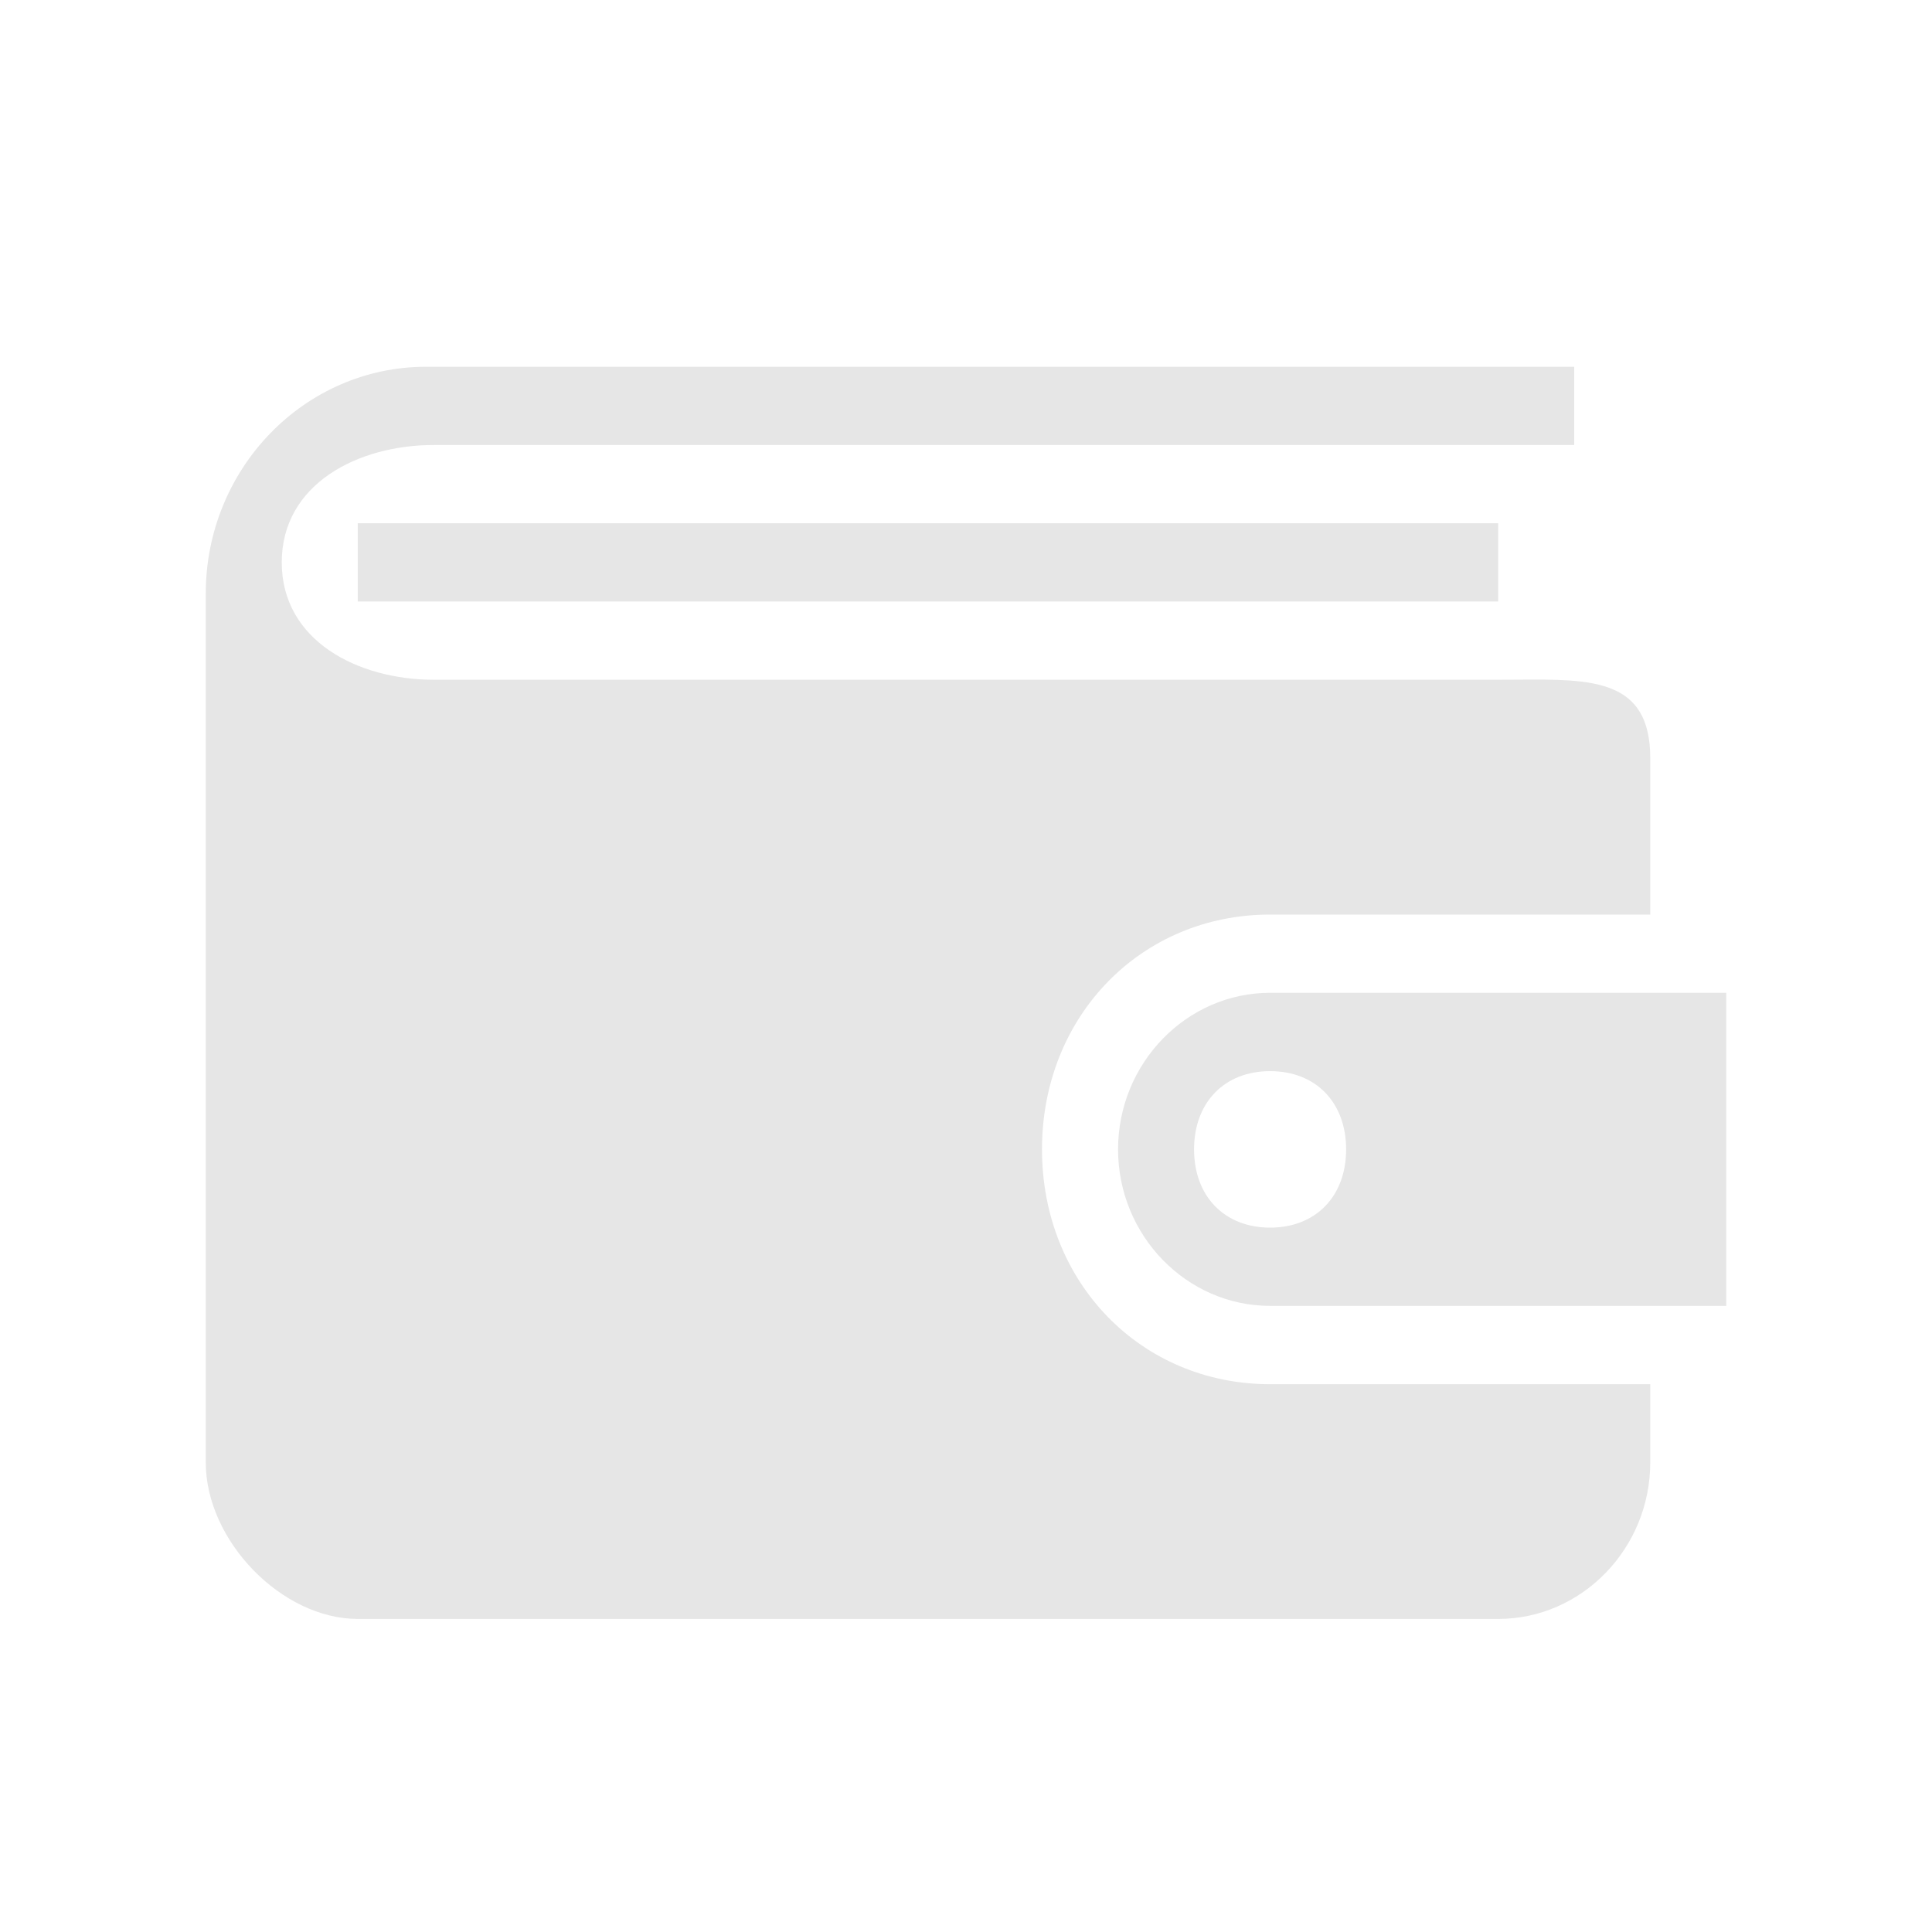 <svg width="24" height="24" viewBox="0 0 24 24" fill="none" xmlns="http://www.w3.org/2000/svg">
<path d="M12.944 14.278C12.944 12.625 14.172 11.361 15.778 11.361H20.5V9.417C20.5 8.431 19.778 8.436 18.851 8.443C18.773 8.444 18.692 8.444 18.611 8.444H5.389C4.444 8.444 3.5 7.958 3.5 6.986C3.5 6.014 4.444 5.528 5.389 5.528H19.555V4.556H5.294C3.783 4.556 2.556 5.819 2.556 7.375V18.167C2.556 19.139 3.5 20.111 4.444 20.111H18.611C19.65 20.111 20.5 19.236 20.5 18.167V17.195H15.778C14.172 17.195 12.944 15.931 12.944 14.278Z" fill="#E6E6E6"/>
<path d="M18.611 6.5H4.444V7.472H18.611V6.5Z" fill="#E6E6E6"/>
<path fill-rule="evenodd" clip-rule="evenodd" d="M13.889 14.278C13.889 13.208 14.739 12.333 15.778 12.333H21.444V16.222H15.778C14.739 16.222 13.889 15.347 13.889 14.278ZM14.833 14.278C14.833 14.861 15.211 15.25 15.778 15.25C16.345 15.25 16.722 14.861 16.722 14.278C16.722 13.694 16.345 13.306 15.778 13.306C15.211 13.306 14.833 13.694 14.833 14.278Z" fill="#E6E6E6"/>
</svg>
